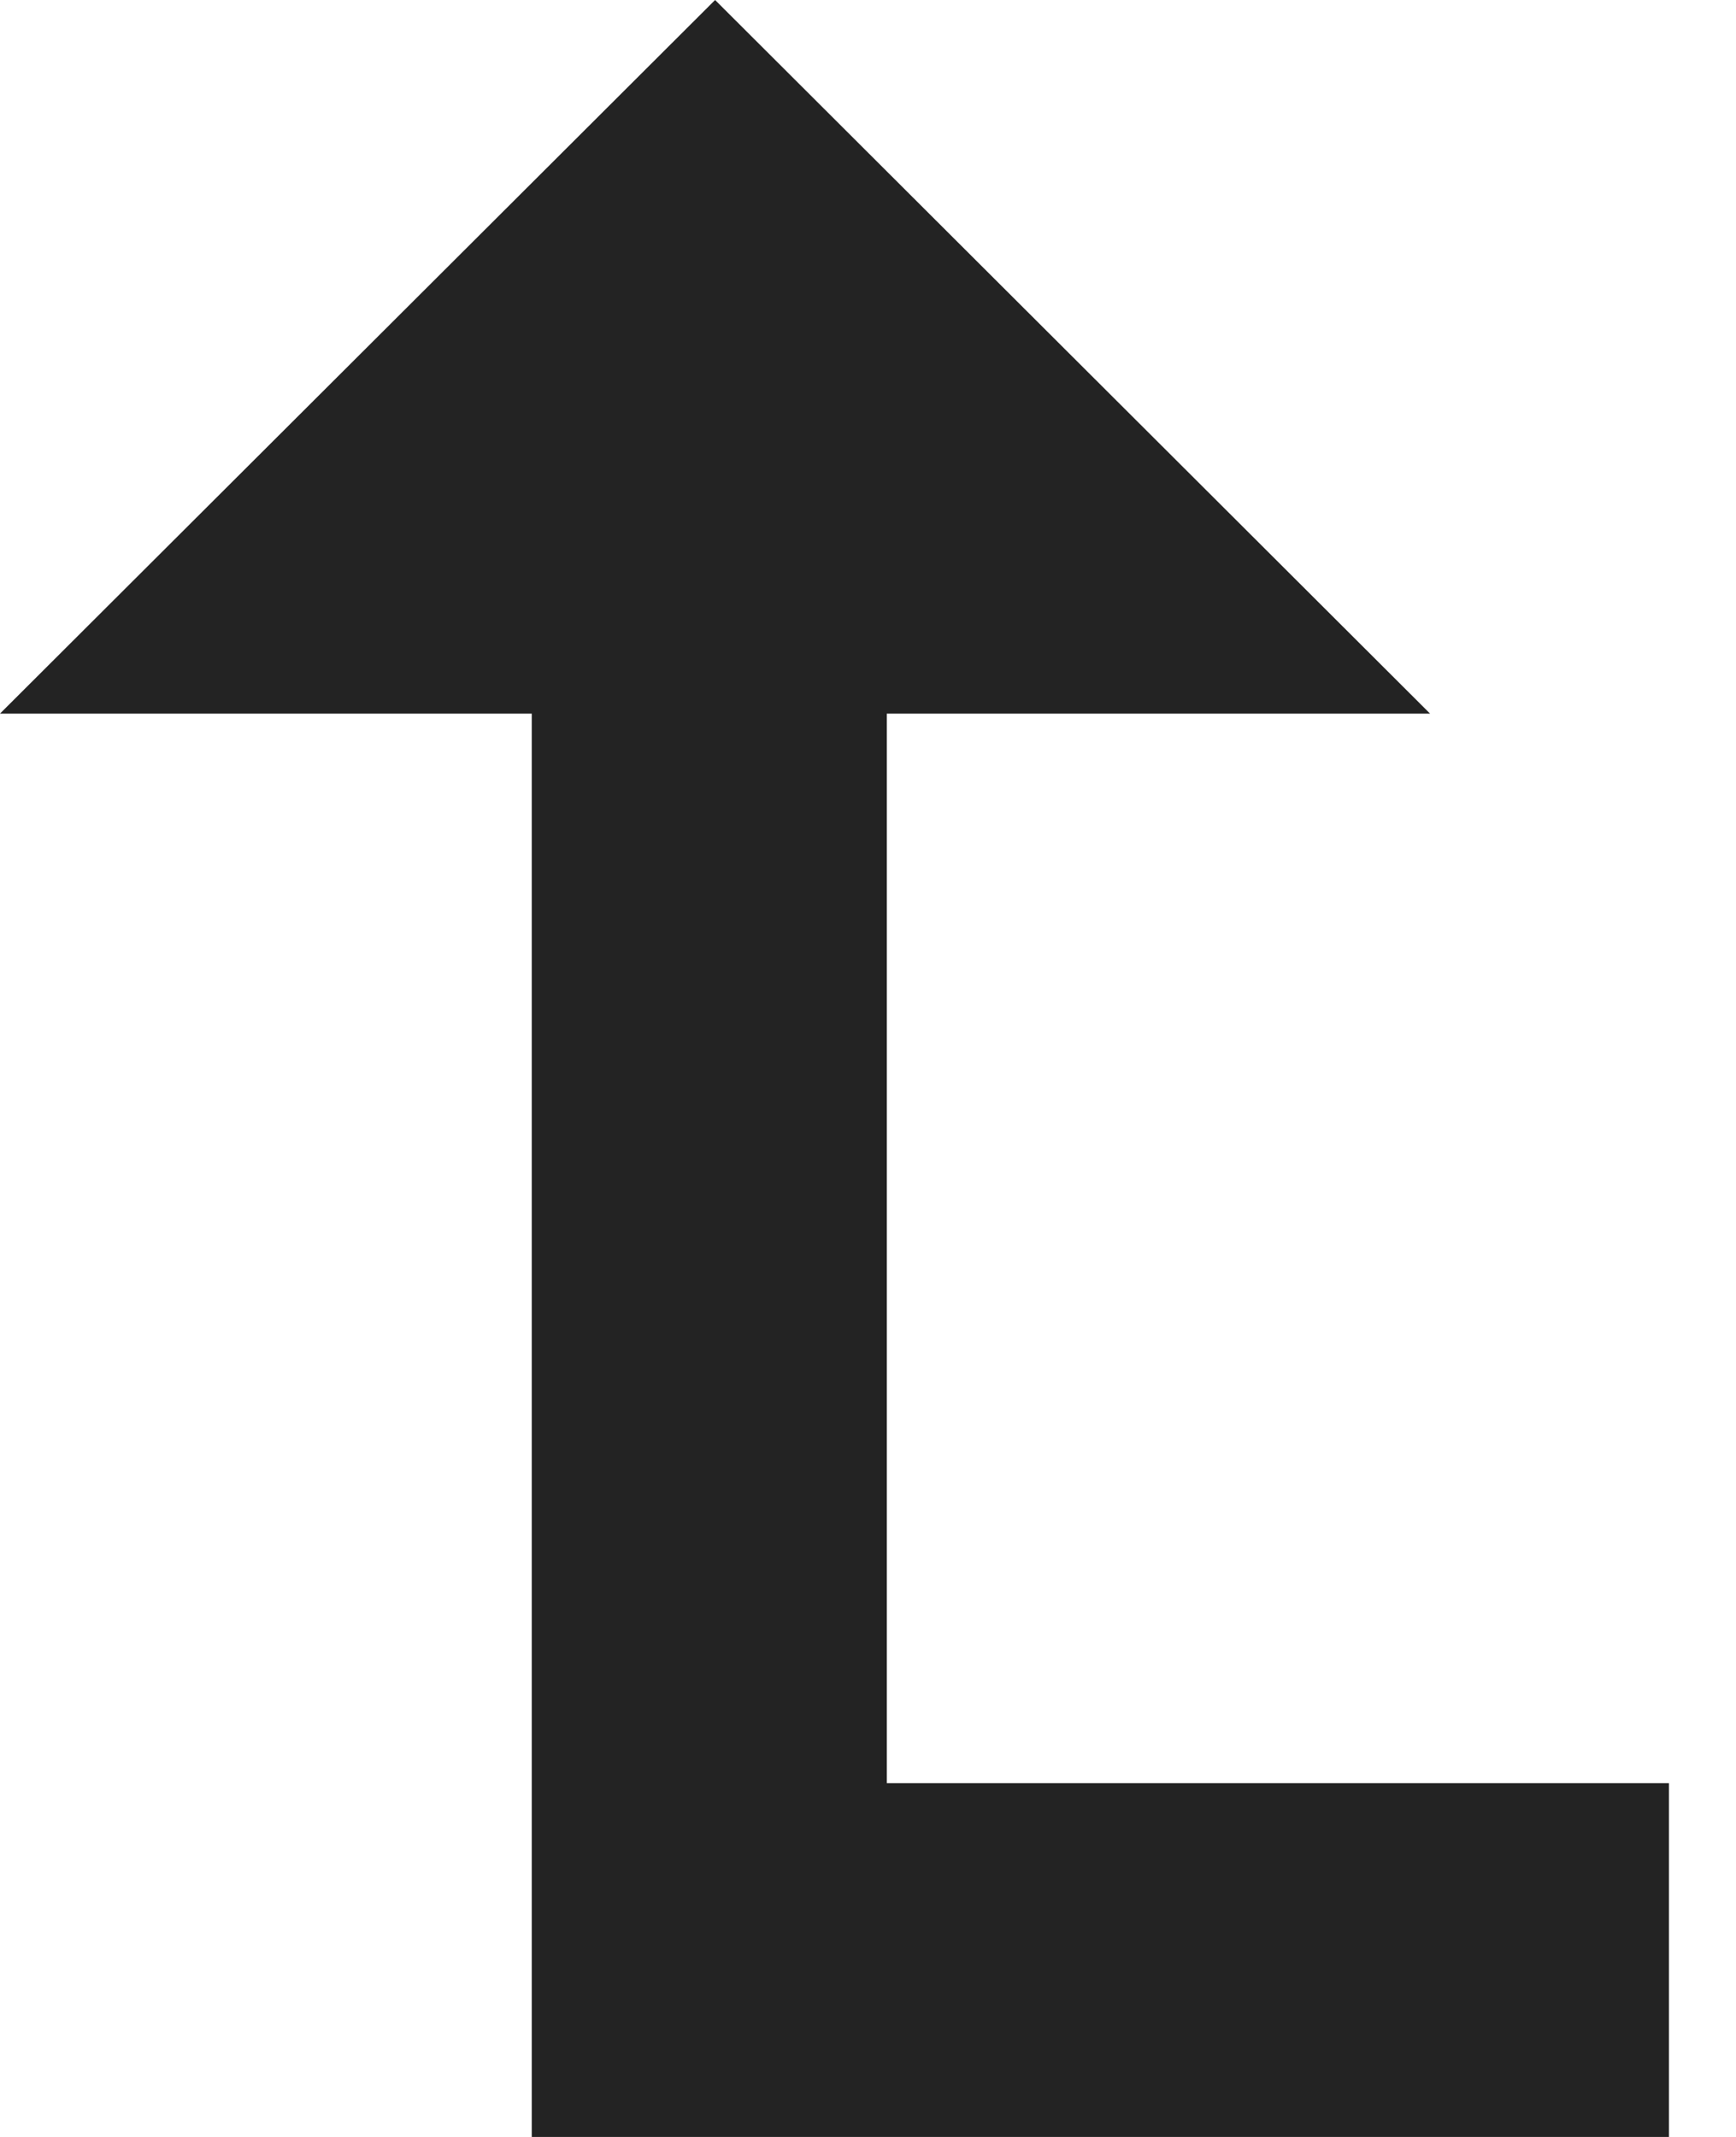 <?xml version="1.0" encoding="UTF-8" standalone="no"?>
<svg width="13px" height="16px" viewBox="0 0 13 16" version="1.1" xmlns="http://www.w3.org/2000/svg" xmlns:xlink="http://www.w3.org/1999/xlink">
    <!-- Generator: Sketch 3.8.2 (29753) - http://www.bohemiancoding.com/sketch -->
    <title>backIcon</title>
    <desc>Created with Sketch.</desc>
    <defs></defs>
    <g id="Page-1" stroke="none" stroke-width="1" fill="none" fill-rule="evenodd">
        <g id="core-iconset-navigation-small" transform="translate(-232, -24)" fill="#232323">
            <polyline id="backIcon" points="244.498 37.351 238.641 37.351 238.641 29.343 242.709 29.343 237.355 24 232 29.343 235.982 29.343 235.982 40 244.498 40 244.498 37.351"></polyline>
        </g>
    </g>
</svg>